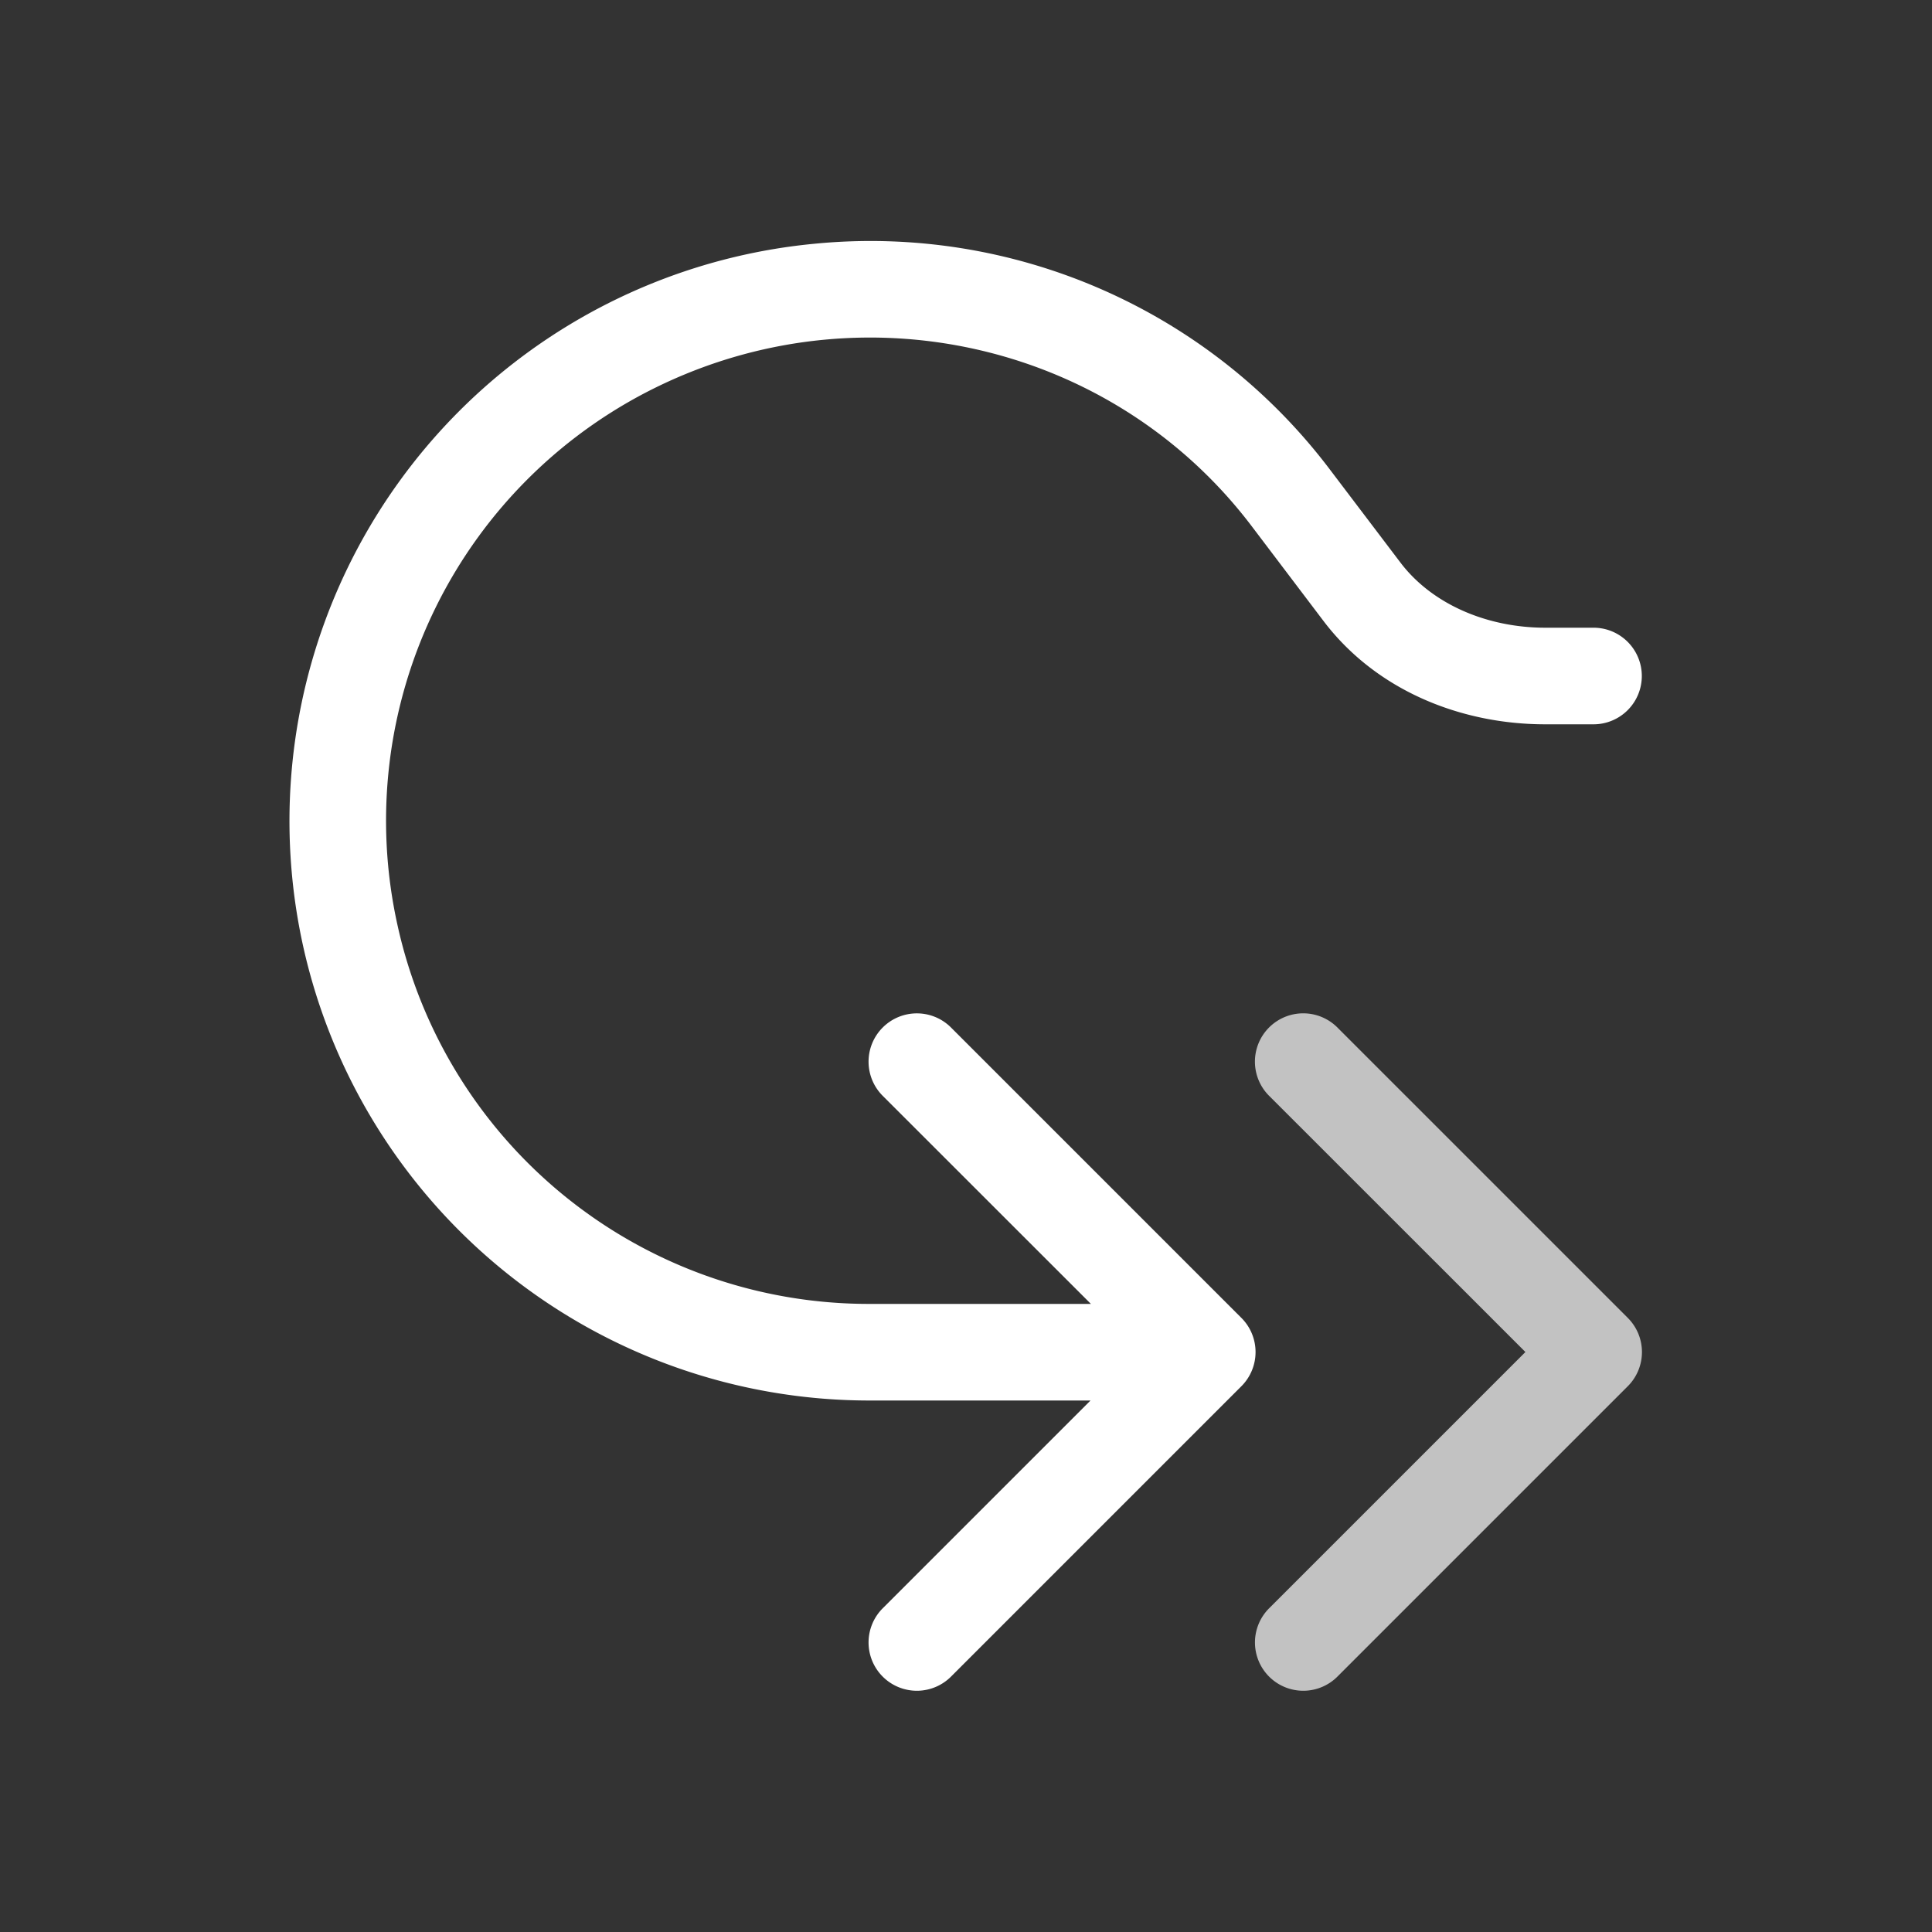 <svg xmlns="http://www.w3.org/2000/svg" viewBox="0 0 20 20" xml:space="preserve"><rect x="0" y="0" width="20" height="20" fill="#333333" stroke="none"/><g style="display:inline;enable-background:new"><path d="M478.496-323.008a.5.5 0 0 0-.348.86l2.647 2.646-2.647 2.647a.5.5 0 1 0 .707.707l3-3a.5.5 0 0 0 0-.707l-3-3a.5.5 0 0 0-.359-.153z" transform="translate(-465.004 333.498)" style="color:#000;font-style:normal;font-variant:normal;font-weight:400;font-stretch:normal;font-size:medium;line-height:normal;font-family:sans-serif;font-variant-ligatures:normal;font-variant-position:normal;font-variant-caps:normal;font-variant-numeric:normal;font-variant-alternates:normal;font-feature-settings:normal;text-indent:0;text-align:start;text-decoration:none;text-decoration-line:none;text-decoration-style:solid;text-decoration-color:#000;letter-spacing:normal;word-spacing:normal;text-transform:none;writing-mode:lr-tb;direction:ltr;text-orientation:mixed;dominant-baseline:auto;baseline-shift:baseline;text-anchor:start;white-space:normal;shape-padding:0;clip-rule:nonzero;display:inline;overflow:visible;visibility:visible;opacity:.7;isolation:auto;mix-blend-mode:normal;color-interpolation:sRGB;color-interpolation-filters:linearRGB;solid-color:#000;solid-opacity:1;vector-effect:none;fill:#fff;fill-opacity:1;fill-rule:nonzero;stroke:none;stroke-width:1;stroke-linecap:round;stroke-linejoin:round;stroke-miterlimit:4;stroke-dasharray:none;stroke-dashoffset:7.4;stroke-opacity:1;color-rendering:auto;image-rendering:auto;shape-rendering:auto;text-rendering:auto;enable-background:new"/><path d="M473.438-330.975a6.003 6.003 0 0 0-5.295 7.276A6.004 6.004 0 0 0 474-319h2.293l-2.145 2.145a.5.5 0 1 0 .707.707l3-3a.5.5 0 0 0 0-.707l-3-3a.5.5 0 1 0-.707.707l2.149 2.148H474a4.994 4.994 0 0 1-4.88-3.916 4.997 4.997 0 0 1 2.765-5.615c2.127-.993 4.664-.385 6.078 1.482l.74.977c.552.729 1.434 1.072 2.297 1.072h.5a.5.5 0 1 0 0-1h-.5c-.597 0-1.17-.24-1.5-.676l-.74-.976a5.961 5.961 0 0 0-5.322-2.323z" transform="translate(-465.004 333.498)" style="color:#000;font-style:normal;font-variant:normal;font-weight:400;font-stretch:normal;font-size:medium;line-height:normal;font-family:sans-serif;font-variant-ligatures:normal;font-variant-position:normal;font-variant-caps:normal;font-variant-numeric:normal;font-variant-alternates:normal;font-feature-settings:normal;text-indent:0;text-align:start;text-decoration:none;text-decoration-line:none;text-decoration-style:solid;text-decoration-color:#000;letter-spacing:normal;word-spacing:normal;text-transform:none;writing-mode:lr-tb;direction:ltr;text-orientation:mixed;dominant-baseline:auto;baseline-shift:baseline;text-anchor:start;white-space:normal;shape-padding:0;clip-rule:nonzero;display:inline;overflow:visible;visibility:visible;opacity:1;isolation:auto;mix-blend-mode:normal;color-interpolation:sRGB;color-interpolation-filters:linearRGB;solid-color:#000;solid-opacity:1;vector-effect:none;fill:#fff;fill-opacity:1;fill-rule:nonzero;stroke:none;stroke-width:1;stroke-linecap:round;stroke-linejoin:round;stroke-miterlimit:4;stroke-dasharray:none;stroke-dashoffset:7.4;stroke-opacity:1;color-rendering:auto;image-rendering:auto;shape-rendering:auto;text-rendering:auto;enable-background:accumulate"/></g></svg>